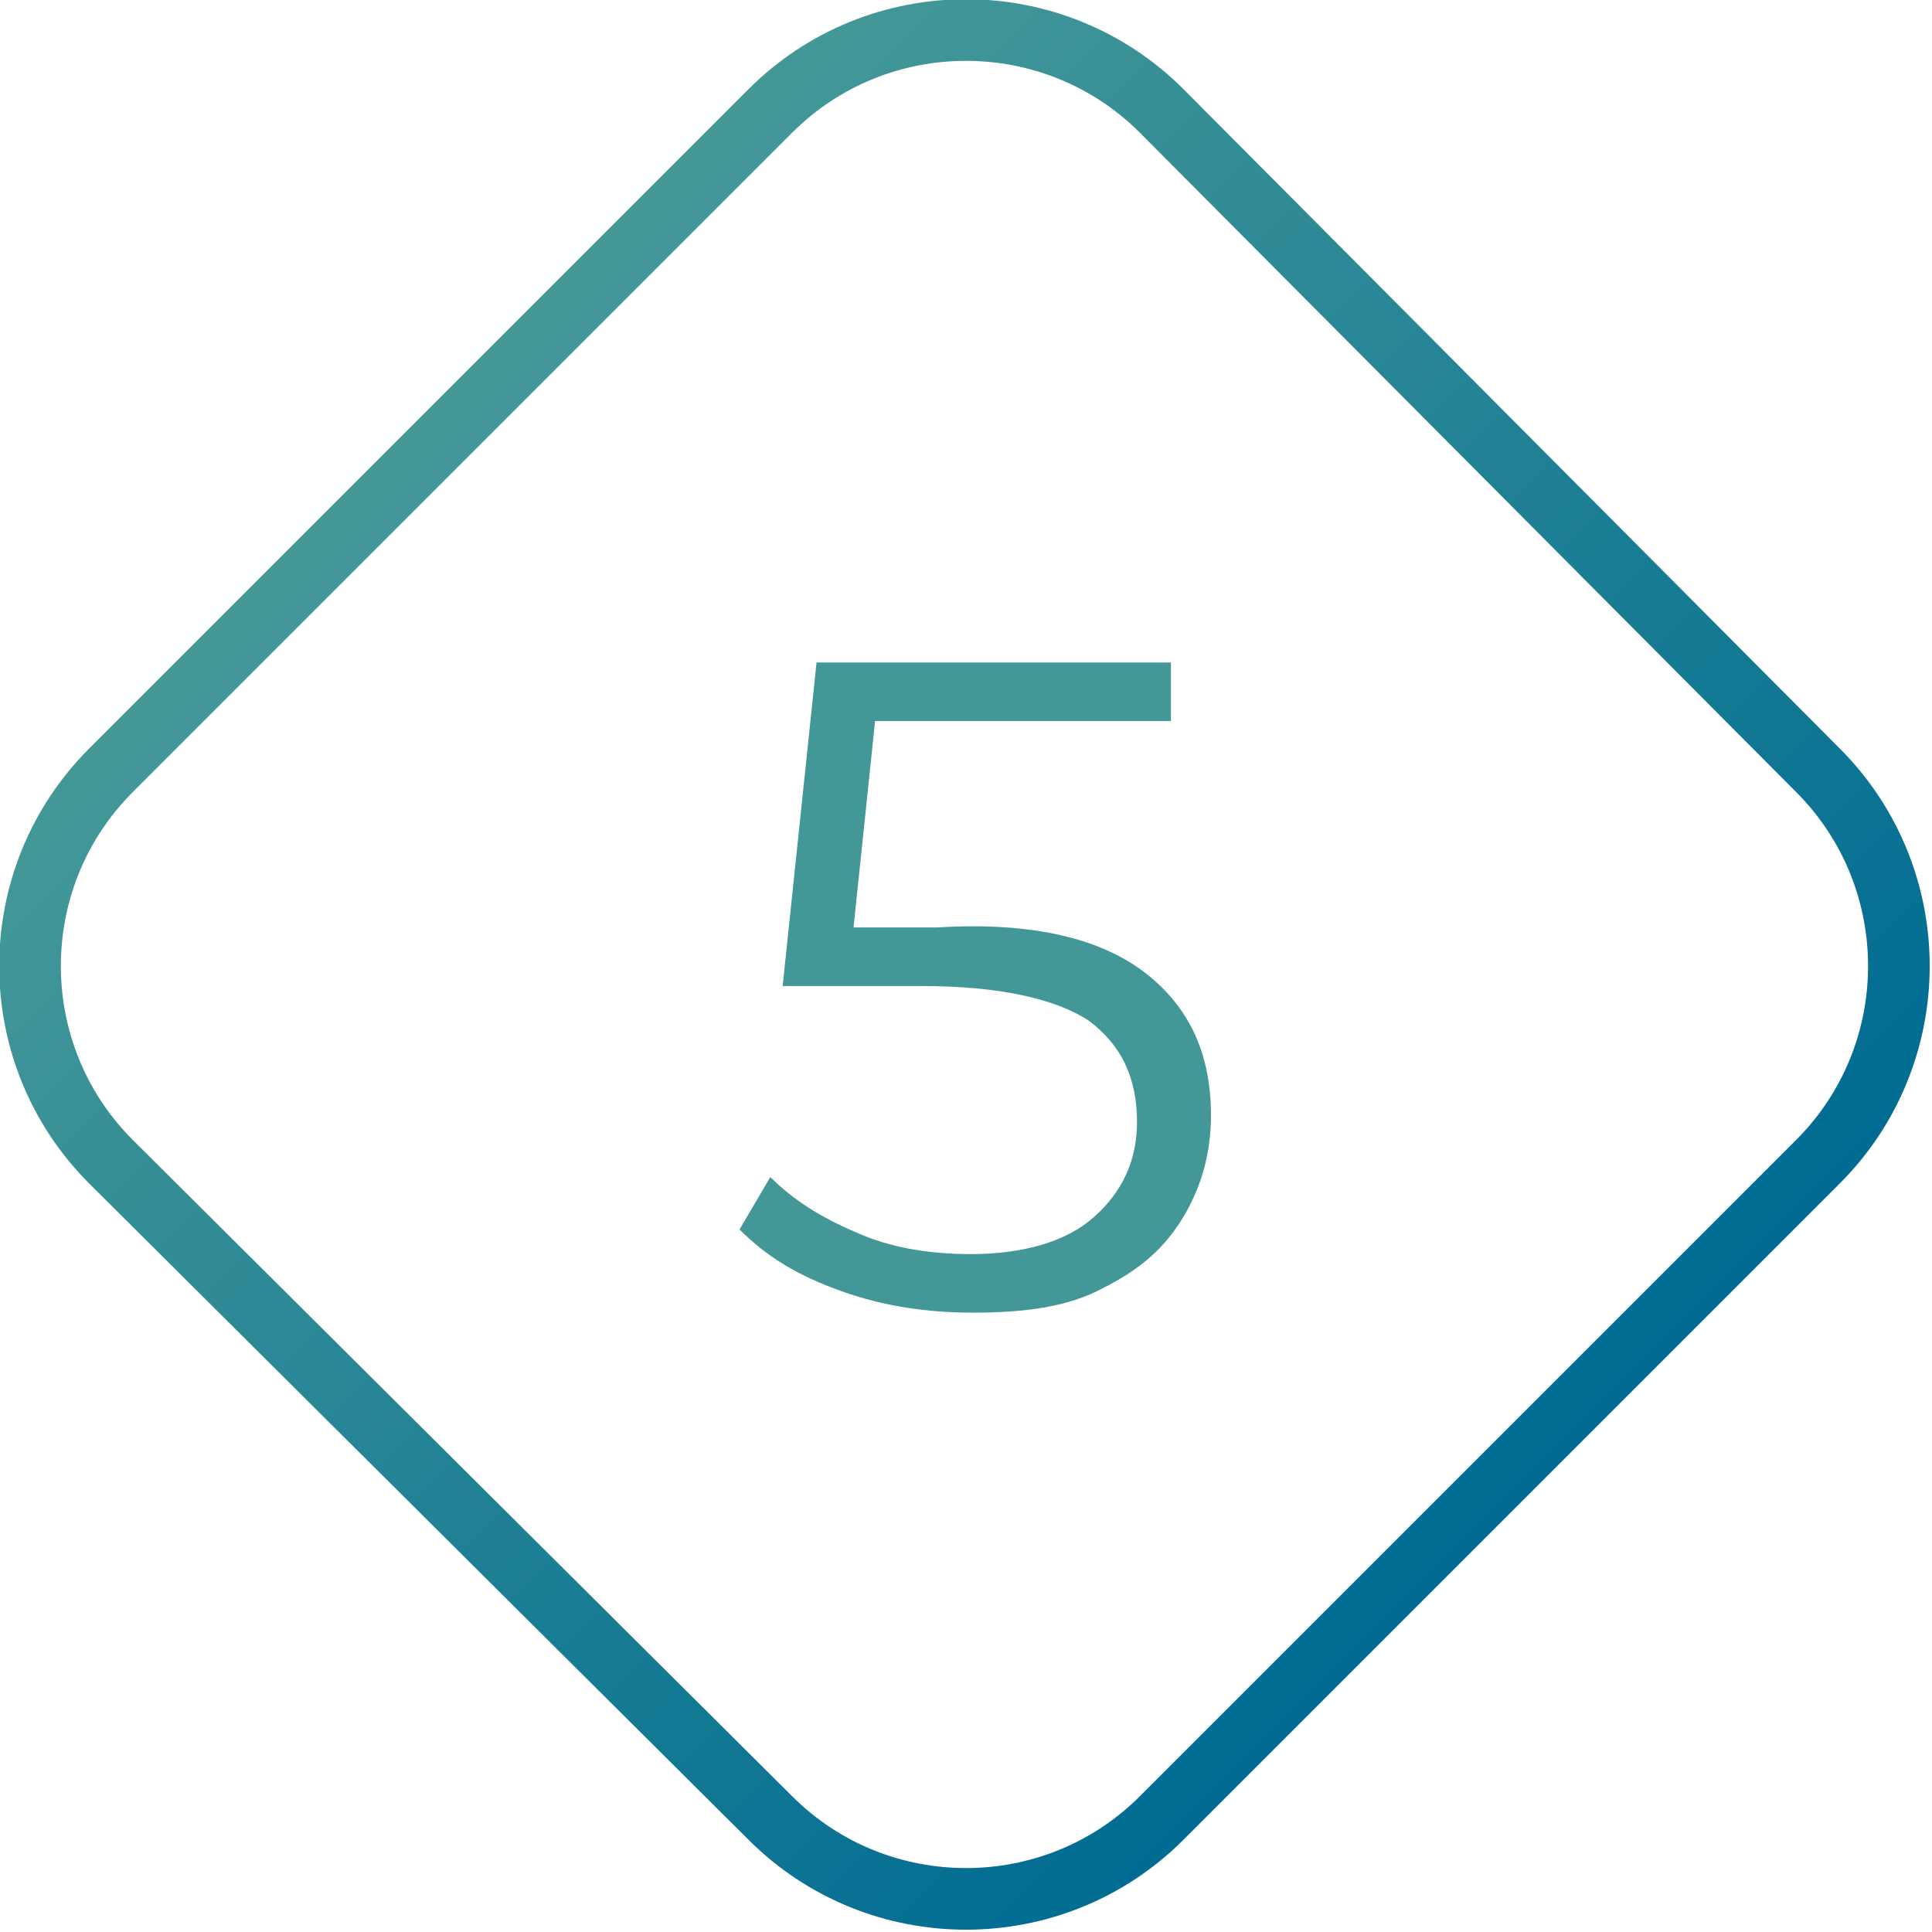 <?xml version="1.0" encoding="utf-8"?>
<!-- Generator: Adobe Illustrator 17.1.0, SVG Export Plug-In . SVG Version: 6.00 Build 0)  -->
<!DOCTYPE svg PUBLIC "-//W3C//DTD SVG 1.1//EN" "http://www.w3.org/Graphics/SVG/1.1/DTD/svg11.dtd">
<svg version="1.1" xmlns="http://www.w3.org/2000/svg" xmlns:xlink="http://www.w3.org/1999/xlink" x="0px" y="0px"
	 viewBox="0 0 62.7 62.7" style="enable-background:new 0 0 62.7 62.7;" xml:space="preserve">
<style type="text/css">
	.st0{clip-path:url(#SVGID_2_);fill:#FFFFFF;}
	.st1{clip-path:url(#SVGID_4_);fill:#FFFFFF;}
	.st2{fill:#F0F7F6;}
	.st3{fill:url(#SVGID_5_);}
	.st4{clip-path:url(#SVGID_7_);}
	.st5{fill:#FFFFFF;stroke:#006C93;stroke-width:2;stroke-miterlimit:10;}
	.st6{fill:none;stroke:#006C93;stroke-width:2;stroke-miterlimit:10;}
	.st7{opacity:0;fill:#FFFFFF;stroke:#006C93;stroke-width:2;stroke-miterlimit:10;}
	.st8{fill:url(#SVGID_8_);}
	.st9{fill:url(#SVGID_9_);}
	.st10{clip-path:url(#SVGID_11_);fill:#FFFFFF;}
	.st11{clip-path:url(#SVGID_13_);fill:#FFFFFF;}
	.st12{fill:#4C4C4C;}
	.st13{opacity:0.4;}
	.st14{clip-path:url(#SVGID_15_);}
	.st15{fill:none;stroke:#787878;stroke-miterlimit:10;}
	.st16{fill:#3C3C3C;}
	.st17{fill:#9E9E9E;}
	.st18{opacity:0.4;fill:none;stroke:#9E9E9E;stroke-miterlimit:10;}
	.st19{fill:#F7F7F7;}
	.st20{fill:#C4C4C4;}
	.st21{fill:#4C4C4C;stroke:#939393;stroke-miterlimit:10;}
	.st22{fill:none;stroke:#9E9E9E;stroke-miterlimit:10;}
	.st23{fill:url(#SVGID_16_);}
	.st24{fill:none;stroke:#3C3C3C;stroke-width:2;stroke-miterlimit:10;}
	.st25{fill:#787878;}
	.st26{fill:#439797;}
	.st27{fill:none;stroke:#439797;stroke-width:2;stroke-miterlimit:10;}
	.st28{fill:none;stroke:#000000;stroke-width:2;stroke-miterlimit:10;}
	.st29{fill:#FF9D00;}
	.st30{clip-path:url(#SVGID_18_);fill:url(#SVGID_19_);}
	.st31{clip-path:url(#SVGID_18_);}
	.st32{opacity:0.2;clip-path:url(#SVGID_21_);}
	.st33{fill:none;stroke:#D8ECEB;stroke-miterlimit:10;}
	.st34{clip-path:url(#SVGID_21_);}
	.st35{clip-path:url(#SVGID_21_);fill:url(#SVGID_22_);}
	.st36{clip-path:url(#SVGID_21_);fill:url(#SVGID_23_);}
	.st37{clip-path:url(#SVGID_21_);fill:url(#SVGID_24_);}
	.st38{fill:#D5EFE5;}
	.st39{opacity:0.5;}
	.st40{fill:#FFFFFF;}
	.st41{opacity:0.3;fill:none;stroke:#D8ECEB;stroke-miterlimit:10;}
	.st42{fill:none;}
	.st43{fill:none;stroke:url(#SVGID_25_);stroke-width:2;stroke-miterlimit:10;}
	.st44{fill:none;stroke:url(#SVGID_26_);stroke-width:2;stroke-miterlimit:10;}
	.st45{fill:none;stroke:url(#SVGID_27_);stroke-width:2;stroke-miterlimit:10;}
	.st46{fill:none;stroke:url(#SVGID_28_);stroke-width:2;stroke-miterlimit:10;}
	.st47{fill:none;stroke:url(#SVGID_29_);stroke-width:2;stroke-miterlimit:10;}
	.st48{fill:none;stroke:#F7F7F7;stroke-width:2;stroke-miterlimit:10;}
	.st49{clip-path:url(#SVGID_31_);fill:url(#SVGID_32_);}
	.st50{clip-path:url(#SVGID_31_);}
	.st51{opacity:0.2;clip-path:url(#SVGID_34_);}
	.st52{fill:#FFFFFF;stroke:#CACCCD;stroke-miterlimit:10;}
	.st53{fill:none;stroke:#439797;stroke-miterlimit:10;}
	.st54{fill:url(#SVGID_35_);}
	.st55{fill:none;stroke:#006C93;stroke-miterlimit:10;}
	.st56{fill:#006C93;}
	.st57{fill:#999B9E;}
	.st58{clip-path:url(#SVGID_37_);fill:url(#SVGID_38_);}
	.st59{clip-path:url(#SVGID_37_);}
	.st60{opacity:0.2;clip-path:url(#SVGID_40_);}
	.st61{fill:none;stroke:#F7F2E2;stroke-miterlimit:10;}
	.st62{clip-path:url(#SVGID_42_);}
	.st63{fill:none;stroke:#C6E5D8;stroke-miterlimit:10;}
	.st64{fill:#DF1C24;}
	.st65{clip-path:url(#SVGID_80_);fill:#FFFFFF;}
	.st66{clip-path:url(#SVGID_82_);fill:#FFFFFF;}
	.st67{clip-path:url(#SVGID_84_);fill:#FFFFFF;}
	.st68{clip-path:url(#SVGID_86_);fill:#FFFFFF;}
	.st69{clip-path:url(#SVGID_88_);}
	.st70{fill:none;stroke:url(#SVGID_89_);stroke-width:2;stroke-miterlimit:10;}
	.st71{fill:none;stroke:url(#SVGID_90_);stroke-width:2;stroke-miterlimit:10;}
	.st72{fill:none;stroke:url(#SVGID_91_);stroke-width:2;stroke-miterlimit:10;}
	.st73{fill:none;stroke:url(#SVGID_92_);stroke-width:2;stroke-miterlimit:10;}
	.st74{fill:none;stroke:url(#SVGID_93_);stroke-width:2;stroke-miterlimit:10;}
	.st75{fill:url(#SVGID_94_);}
	.st76{fill:url(#SVGID_95_);}
	.st77{fill:url(#SVGID_96_);}
	.st78{clip-path:url(#SVGID_98_);}
	
		.st79{fill:none;stroke:#006C93;stroke-width:2;stroke-linecap:round;stroke-linejoin:round;stroke-miterlimit:10;stroke-dasharray:0,5;}
	
		.st80{fill:none;stroke:#006C93;stroke-width:2;stroke-linecap:round;stroke-linejoin:round;stroke-miterlimit:10;stroke-dasharray:0,6;}
	
		.st81{fill:none;stroke:#006C93;stroke-width:2;stroke-linecap:round;stroke-linejoin:round;stroke-miterlimit:10;stroke-dasharray:0,12;}
	
		.st82{fill:none;stroke:#006C93;stroke-width:2;stroke-linecap:round;stroke-linejoin:round;stroke-miterlimit:10;stroke-dasharray:0,18;}
	.st83{opacity:0;}
	.st84{clip-path:url(#SVGID_100_);fill:#FFFFFF;stroke:#FF8A8A;stroke-width:2;stroke-miterlimit:10;}
	.st85{fill:url(#SVGID_101_);}
	.st86{fill:url(#SVGID_102_);}
	.st87{clip-path:url(#SVGID_104_);fill:url(#SVGID_105_);}
	.st88{clip-path:url(#SVGID_104_);}
	.st89{opacity:0.2;clip-path:url(#SVGID_107_);}
	.st90{clip-path:url(#SVGID_117_);fill:url(#SVGID_118_);}
	.st91{clip-path:url(#SVGID_117_);}
	.st92{opacity:0.2;clip-path:url(#SVGID_120_);}
	.st93{clip-path:url(#SVGID_120_);}
	.st94{clip-path:url(#SVGID_120_);fill:url(#SVGID_121_);}
	.st95{clip-path:url(#SVGID_120_);fill:url(#SVGID_122_);}
	.st96{clip-path:url(#SVGID_120_);fill:url(#SVGID_123_);}
	.st97{clip-path:url(#SVGID_125_);fill:#FFFFFF;}
	.st98{clip-path:url(#SVGID_127_);fill:#FFFFFF;}
	.st99{clip-path:url(#SVGID_129_);fill:#FFFFFF;}
	.st100{clip-path:url(#SVGID_131_);fill:#FFFFFF;}
	.st101{clip-path:url(#SVGID_133_);}
	.st102{fill:none;stroke:url(#SVGID_134_);stroke-width:2;stroke-miterlimit:10;}
	.st103{fill:none;stroke:url(#SVGID_135_);stroke-width:2;stroke-miterlimit:10;}
	.st104{fill:none;stroke:url(#SVGID_136_);stroke-width:2;stroke-miterlimit:10;}
	.st105{fill:none;stroke:url(#SVGID_137_);stroke-width:2;stroke-miterlimit:10;}
	.st106{fill:none;stroke:url(#SVGID_138_);stroke-width:2;stroke-miterlimit:10;}
	.st107{fill:url(#SVGID_139_);}
	.st108{fill:url(#SVGID_140_);}
	.st109{fill:url(#SVGID_141_);}
	.st110{clip-path:url(#SVGID_143_);}
	.st111{fill:url(#SVGID_144_);}
	.st112{fill:url(#SVGID_145_);}
	.st113{clip-path:url(#SVGID_147_);fill:url(#SVGID_148_);}
	.st114{clip-path:url(#SVGID_147_);}
	.st115{opacity:0.2;clip-path:url(#SVGID_150_);}
	.st116{clip-path:url(#SVGID_160_);fill:url(#SVGID_161_);}
	.st117{clip-path:url(#SVGID_160_);}
	.st118{opacity:0.2;clip-path:url(#SVGID_163_);}
	.st119{clip-path:url(#SVGID_163_);}
	.st120{clip-path:url(#SVGID_163_);fill:url(#SVGID_164_);}
	.st121{clip-path:url(#SVGID_163_);fill:url(#SVGID_165_);}
	.st122{clip-path:url(#SVGID_163_);fill:url(#SVGID_166_);}
	.st123{clip-path:url(#SVGID_168_);fill:#FFFFFF;}
	.st124{clip-path:url(#SVGID_170_);fill:#FFFFFF;}
	.st125{clip-path:url(#SVGID_172_);fill:#FFFFFF;}
	.st126{clip-path:url(#SVGID_174_);fill:#FFFFFF;}
	.st127{clip-path:url(#SVGID_176_);}
	.st128{fill:#649696;}
	.st129{fill:none;stroke:#649696;stroke-width:2;stroke-miterlimit:10;}
	.st130{fill:none;stroke:url(#SVGID_177_);stroke-width:2;stroke-miterlimit:10;}
	.st131{fill:none;stroke:url(#SVGID_178_);stroke-width:2;stroke-miterlimit:10;}
	.st132{fill:none;stroke:url(#SVGID_179_);stroke-width:2;stroke-miterlimit:10;}
	.st133{fill:none;stroke:url(#SVGID_180_);stroke-width:2;stroke-miterlimit:10;}
	.st134{fill:none;stroke:url(#SVGID_181_);stroke-width:2;stroke-miterlimit:10;}
	.st135{fill:url(#SVGID_182_);}
	.st136{fill:url(#SVGID_183_);}
	.st137{fill:url(#SVGID_184_);}
	.st138{clip-path:url(#SVGID_186_);}
	.st139{fill:url(#SVGID_187_);}
	.st140{fill:url(#SVGID_188_);}
	.st141{clip-path:url(#SVGID_190_);fill:url(#SVGID_191_);}
	.st142{clip-path:url(#SVGID_190_);}
	.st143{opacity:0.2;clip-path:url(#SVGID_193_);}
	.st144{clip-path:url(#SVGID_203_);fill:url(#SVGID_204_);}
	.st145{clip-path:url(#SVGID_203_);}
	.st146{opacity:0.2;clip-path:url(#SVGID_206_);}
	.st147{clip-path:url(#SVGID_206_);}
	.st148{clip-path:url(#SVGID_206_);fill:url(#SVGID_207_);}
	.st149{clip-path:url(#SVGID_206_);fill:url(#SVGID_208_);}
	.st150{clip-path:url(#SVGID_206_);fill:url(#SVGID_209_);}
	.st151{fill:none;stroke:url(#SVGID_210_);stroke-width:2;stroke-miterlimit:10;}
	.st152{fill:none;stroke:url(#SVGID_211_);stroke-width:2;stroke-miterlimit:10;}
	.st153{fill:none;stroke:url(#SVGID_212_);stroke-width:2;stroke-miterlimit:10;}
	.st154{fill:none;stroke:url(#SVGID_213_);stroke-width:2;stroke-miterlimit:10;}
	.st155{fill:none;stroke:url(#SVGID_214_);stroke-width:2;stroke-miterlimit:10;}
</style>
<g id="Слой_1">
	<g>
		<linearGradient id="SVGID_2_" gradientUnits="userSpaceOnUse" x1="13.597" y1="13.597" x2="49.086" y2="49.086">
			<stop  offset="1.581028e-002" style="stop-color:#439797"/>
			<stop  offset="1" style="stop-color:#006C93"/>
		</linearGradient>
		<path style="fill:none;stroke:url(#SVGID_2_);stroke-width:2;stroke-miterlimit:10;" d="M37.7,59c-3.5,3.5-9.2,3.5-12.7,0
			L3.6,37.7c-3.5-3.5-3.5-9.2,0-12.7L25,3.6c3.5-3.5,9.2-3.5,12.7,0L59,25c3.5,3.5,3.5,9.2,0,12.7L37.7,59z"/>
		<g>
			<g>
				<path class="st26" d="M37.2,31.6c1.4,1.1,2.1,2.6,2.1,4.6c0,1.2-0.3,2.3-0.9,3.3c-0.6,1-1.4,1.7-2.6,2.3
					c-1.1,0.6-2.5,0.8-4.2,0.8c-1.5,0-2.9-0.2-4.3-0.7c-1.4-0.5-2.4-1.1-3.3-2l1-1.7c0.7,0.7,1.6,1.3,2.8,1.8
					c1.1,0.5,2.4,0.7,3.7,0.7c1.7,0,3.1-0.4,4-1.2c0.9-0.8,1.4-1.8,1.4-3.1c0-1.4-0.5-2.5-1.6-3.3c-1.1-0.7-2.9-1.1-5.4-1.1h-4.5
					l1.1-10.5h11.5v1.9h-9.6l-0.7,6.7h2.7C33.6,29.9,35.8,30.5,37.2,31.6z"/>
			</g>
		</g>
	</g>
</g>
<g id="Слой_2">
</g>
<g id="Слой_3">
</g>
<g id="Слой_4">
</g>
<g id="Слой_5">
</g>
</svg>
